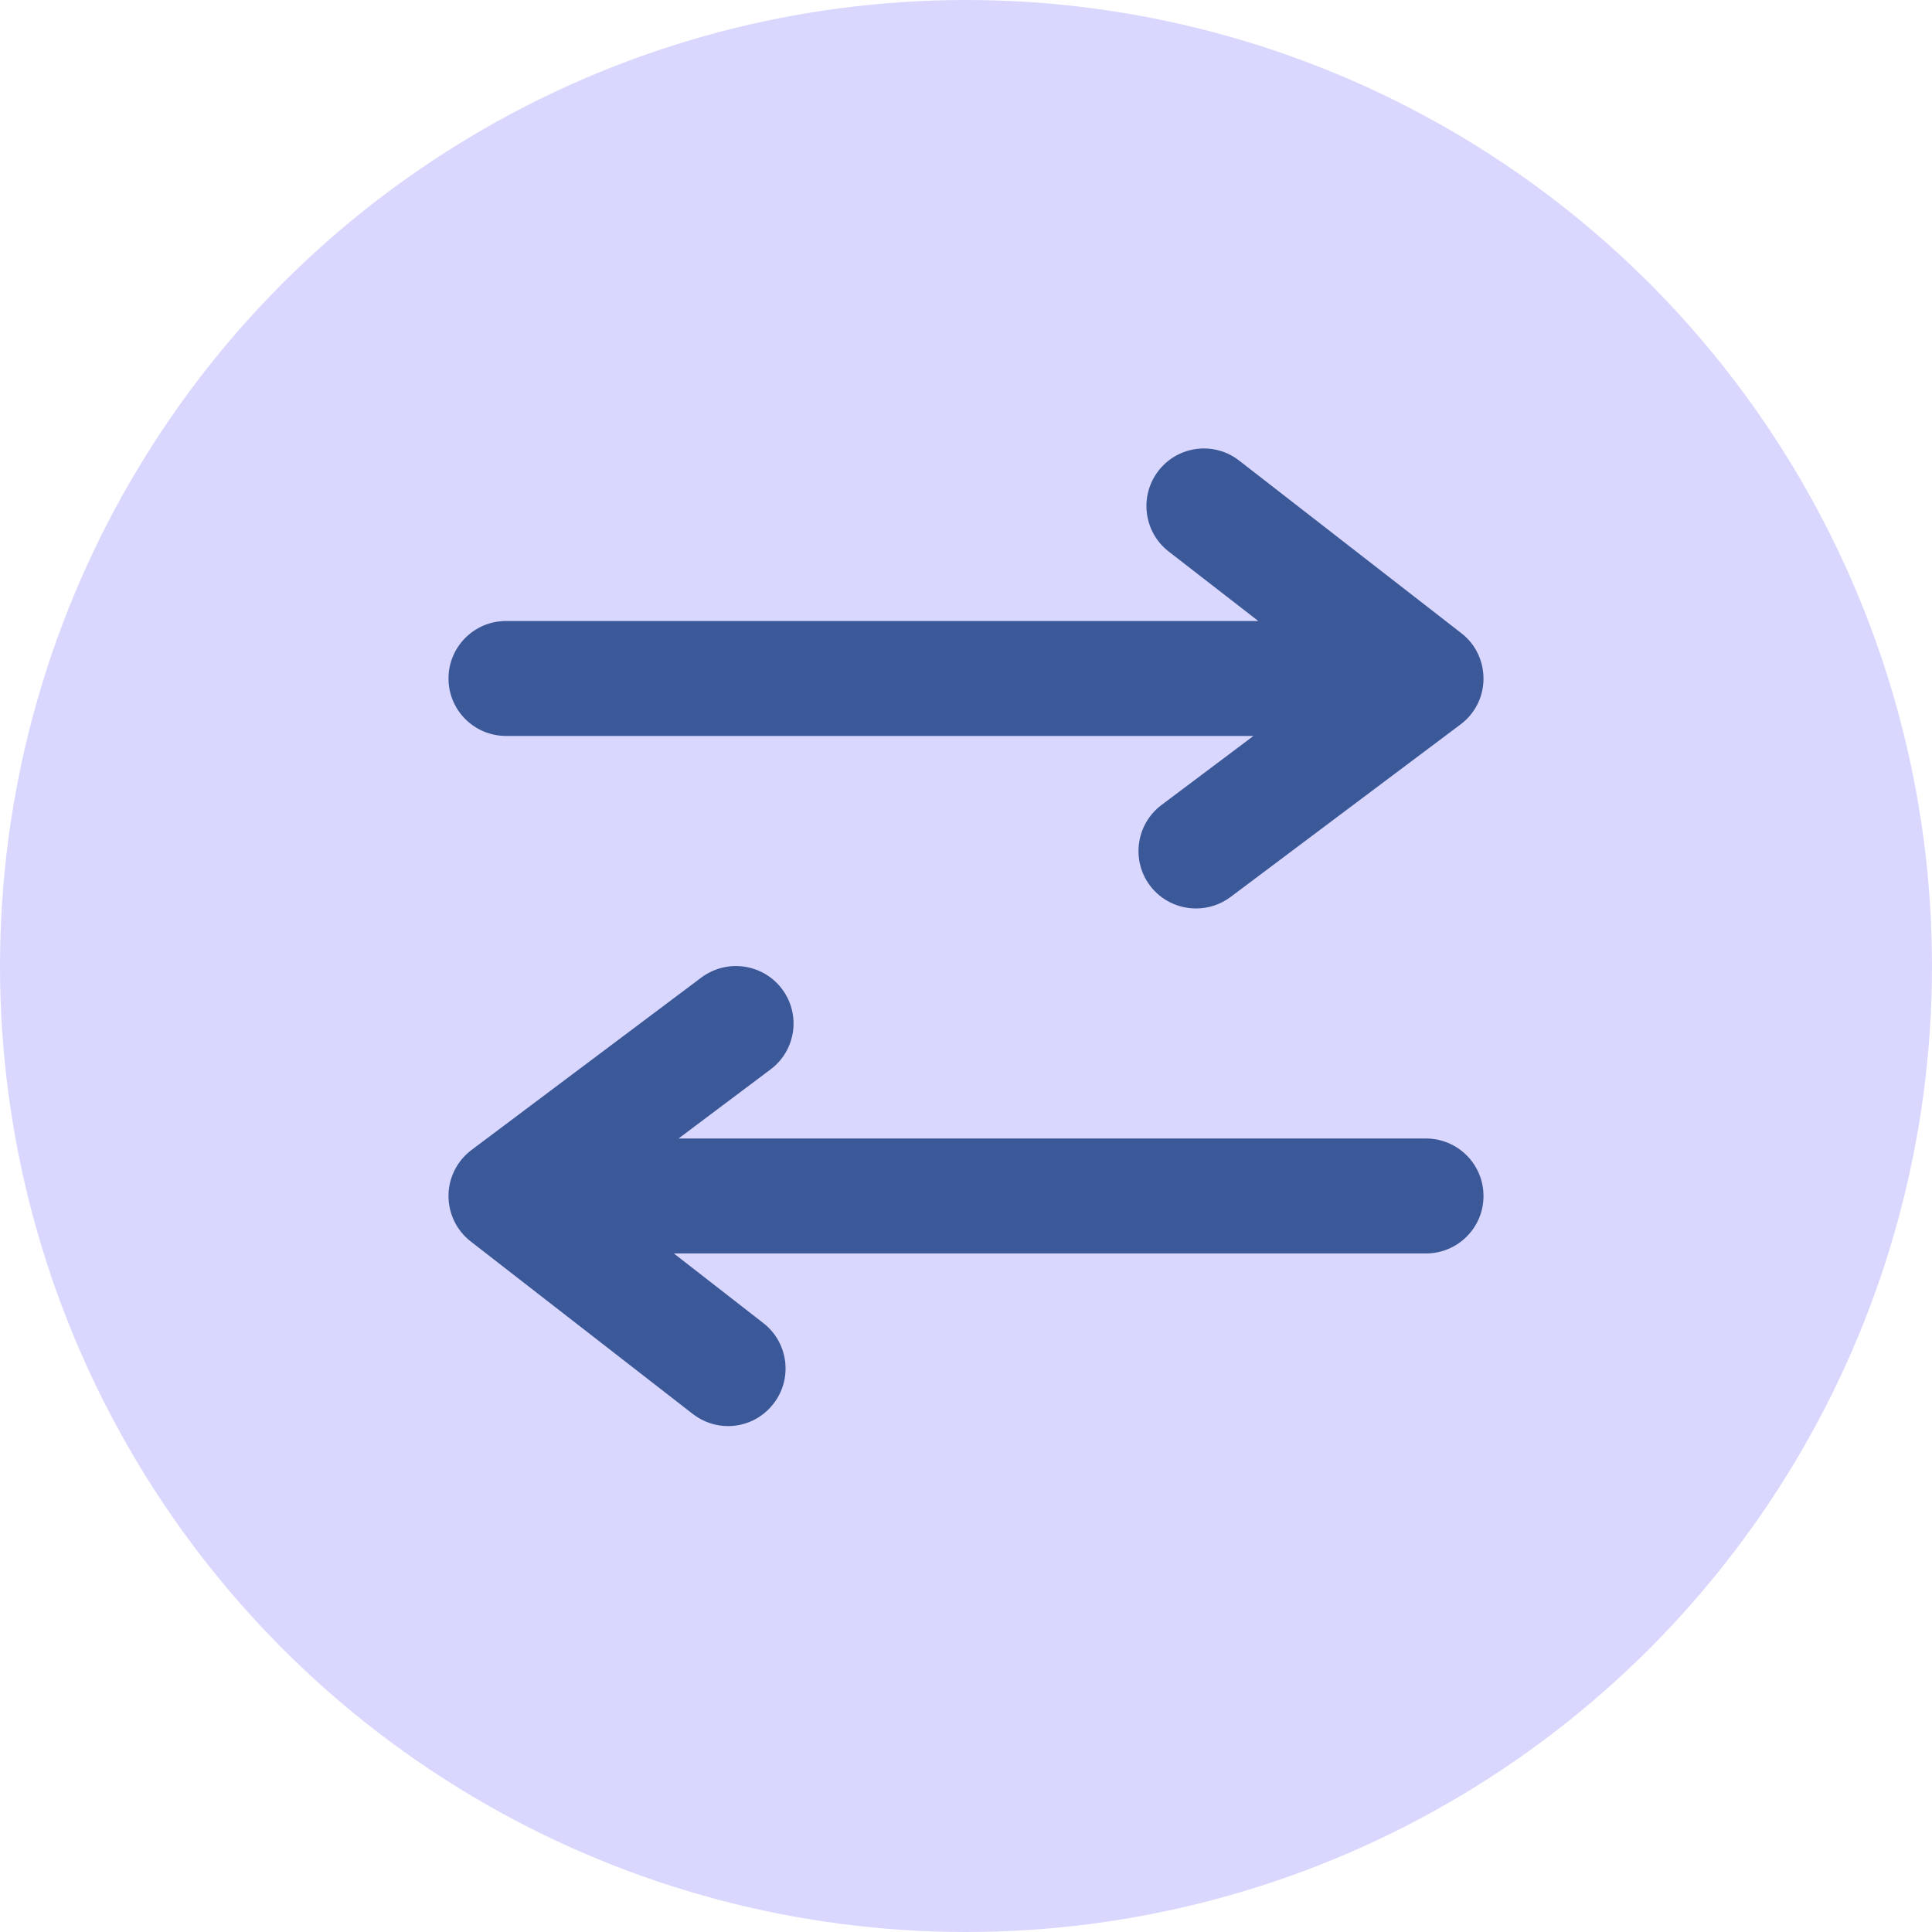 <svg width="14" height="14" viewBox="0 0 14 14" fill="none" xmlns="http://www.w3.org/2000/svg">
<circle cx="7" cy="7" r="7" fill="#DAD7FE"/>
<path fill-rule="evenodd" clip-rule="evenodd" d="M9.083 5.333H3.667C3.437 5.333 3.25 5.147 3.25 4.917C3.25 4.686 3.437 4.5 3.667 4.5H9.118L8.468 3.996C8.287 3.855 8.254 3.593 8.395 3.411C8.536 3.229 8.798 3.196 8.98 3.338L10.589 4.588C10.692 4.667 10.751 4.79 10.75 4.921C10.749 5.05 10.688 5.172 10.583 5.25L8.917 6.5C8.842 6.556 8.754 6.583 8.667 6.583C8.54 6.583 8.415 6.526 8.333 6.417C8.195 6.233 8.233 5.971 8.417 5.833L9.083 5.333ZM4.917 8.25H10.333C10.563 8.25 10.75 8.436 10.75 8.667C10.75 8.897 10.563 9.083 10.333 9.083H4.883L5.532 9.588C5.713 9.729 5.746 9.991 5.605 10.172C5.523 10.278 5.4 10.334 5.276 10.334C5.186 10.334 5.096 10.305 5.02 10.246L3.411 8.996C3.308 8.916 3.249 8.793 3.25 8.663C3.251 8.533 3.313 8.411 3.417 8.333L5.083 7.083C5.268 6.946 5.529 6.983 5.667 7.167C5.805 7.351 5.768 7.612 5.583 7.75L4.917 8.25Z" fill="#3B5998"/>
</svg>
